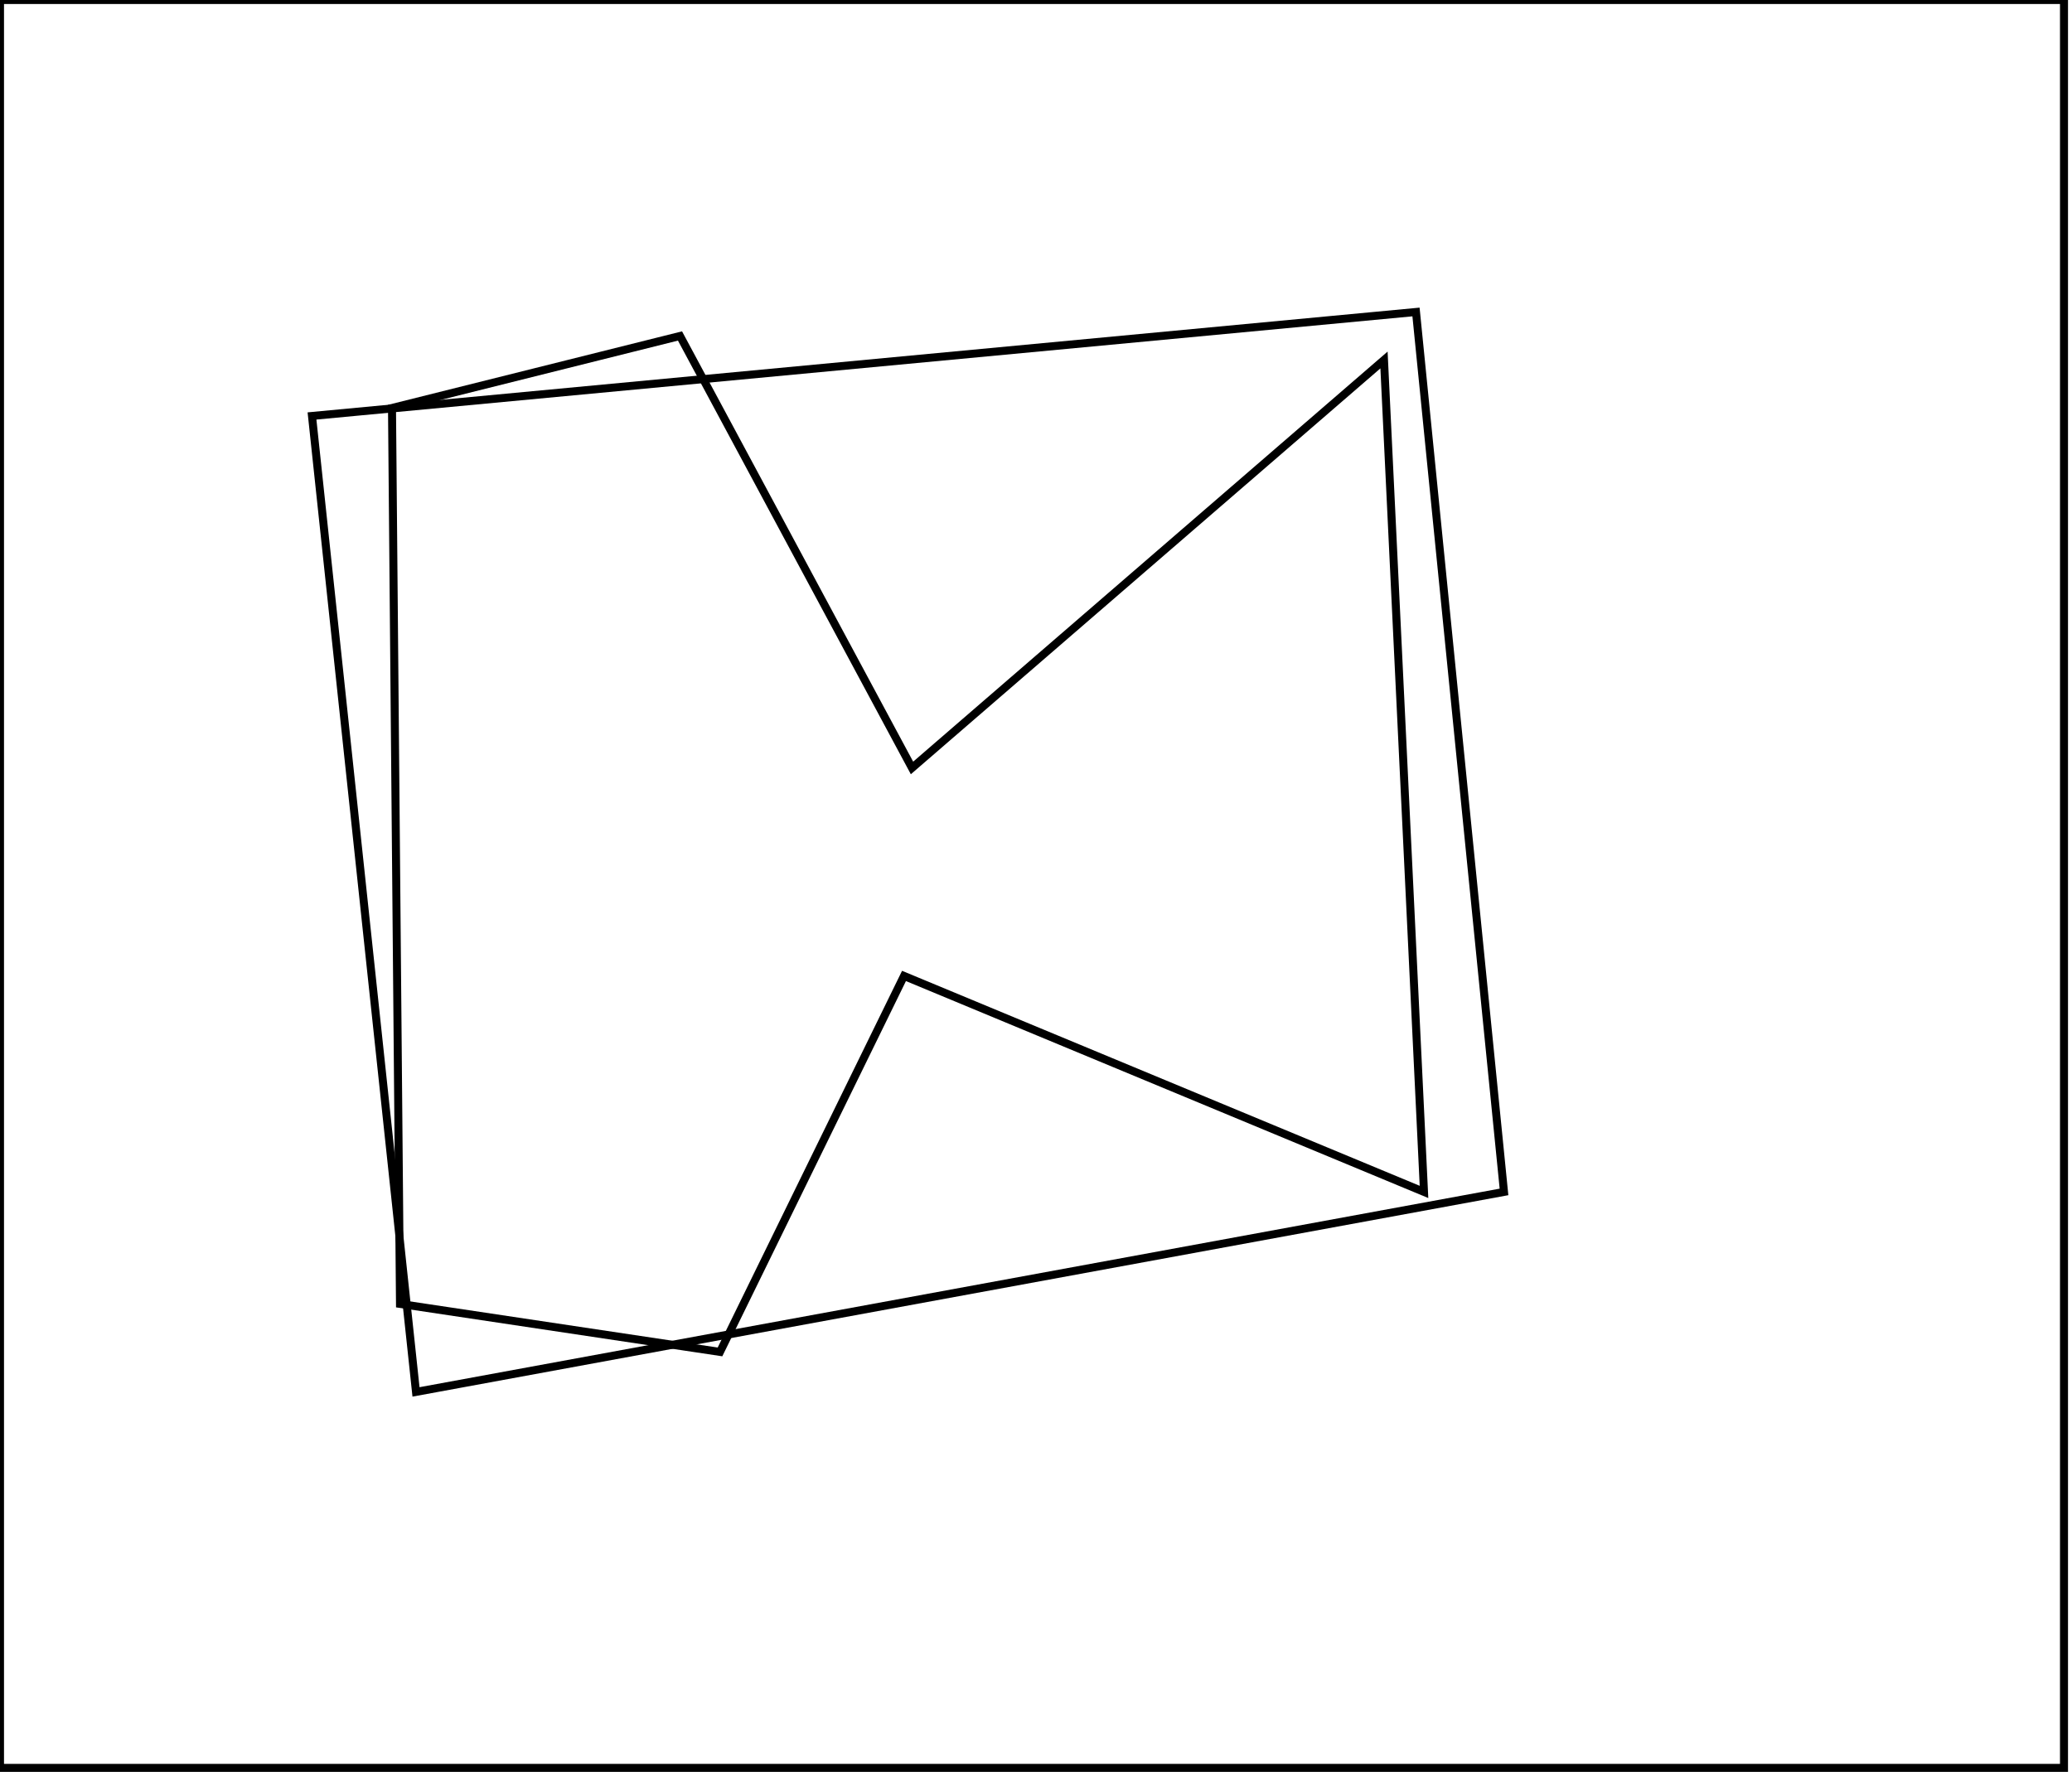 <?xml version="1.0" encoding="utf-8" ?>
<svg baseProfile="full" height="222" version="1.1" width="259" xmlns="http://www.w3.org/2000/svg" xmlns:ev="http://www.w3.org/2001/xml-events" xmlns:xlink="http://www.w3.org/1999/xlink"><defs /><rect fill="white" height="222" width="259" x="0" y="0" /><path d="M 49,51 L 50,163 L 90,169 L 113,122 L 178,149 L 173,45 L 114,96 L 85,42 Z" fill="none" stroke="black" stroke-width="1" /><path d="M 39,52 L 177,39 L 188,149 L 52,174 Z" fill="none" stroke="black" stroke-width="1" /><path d="M 0,0 L 0,221 L 258,221 L 258,0 Z" fill="none" stroke="black" stroke-width="1" /></svg>